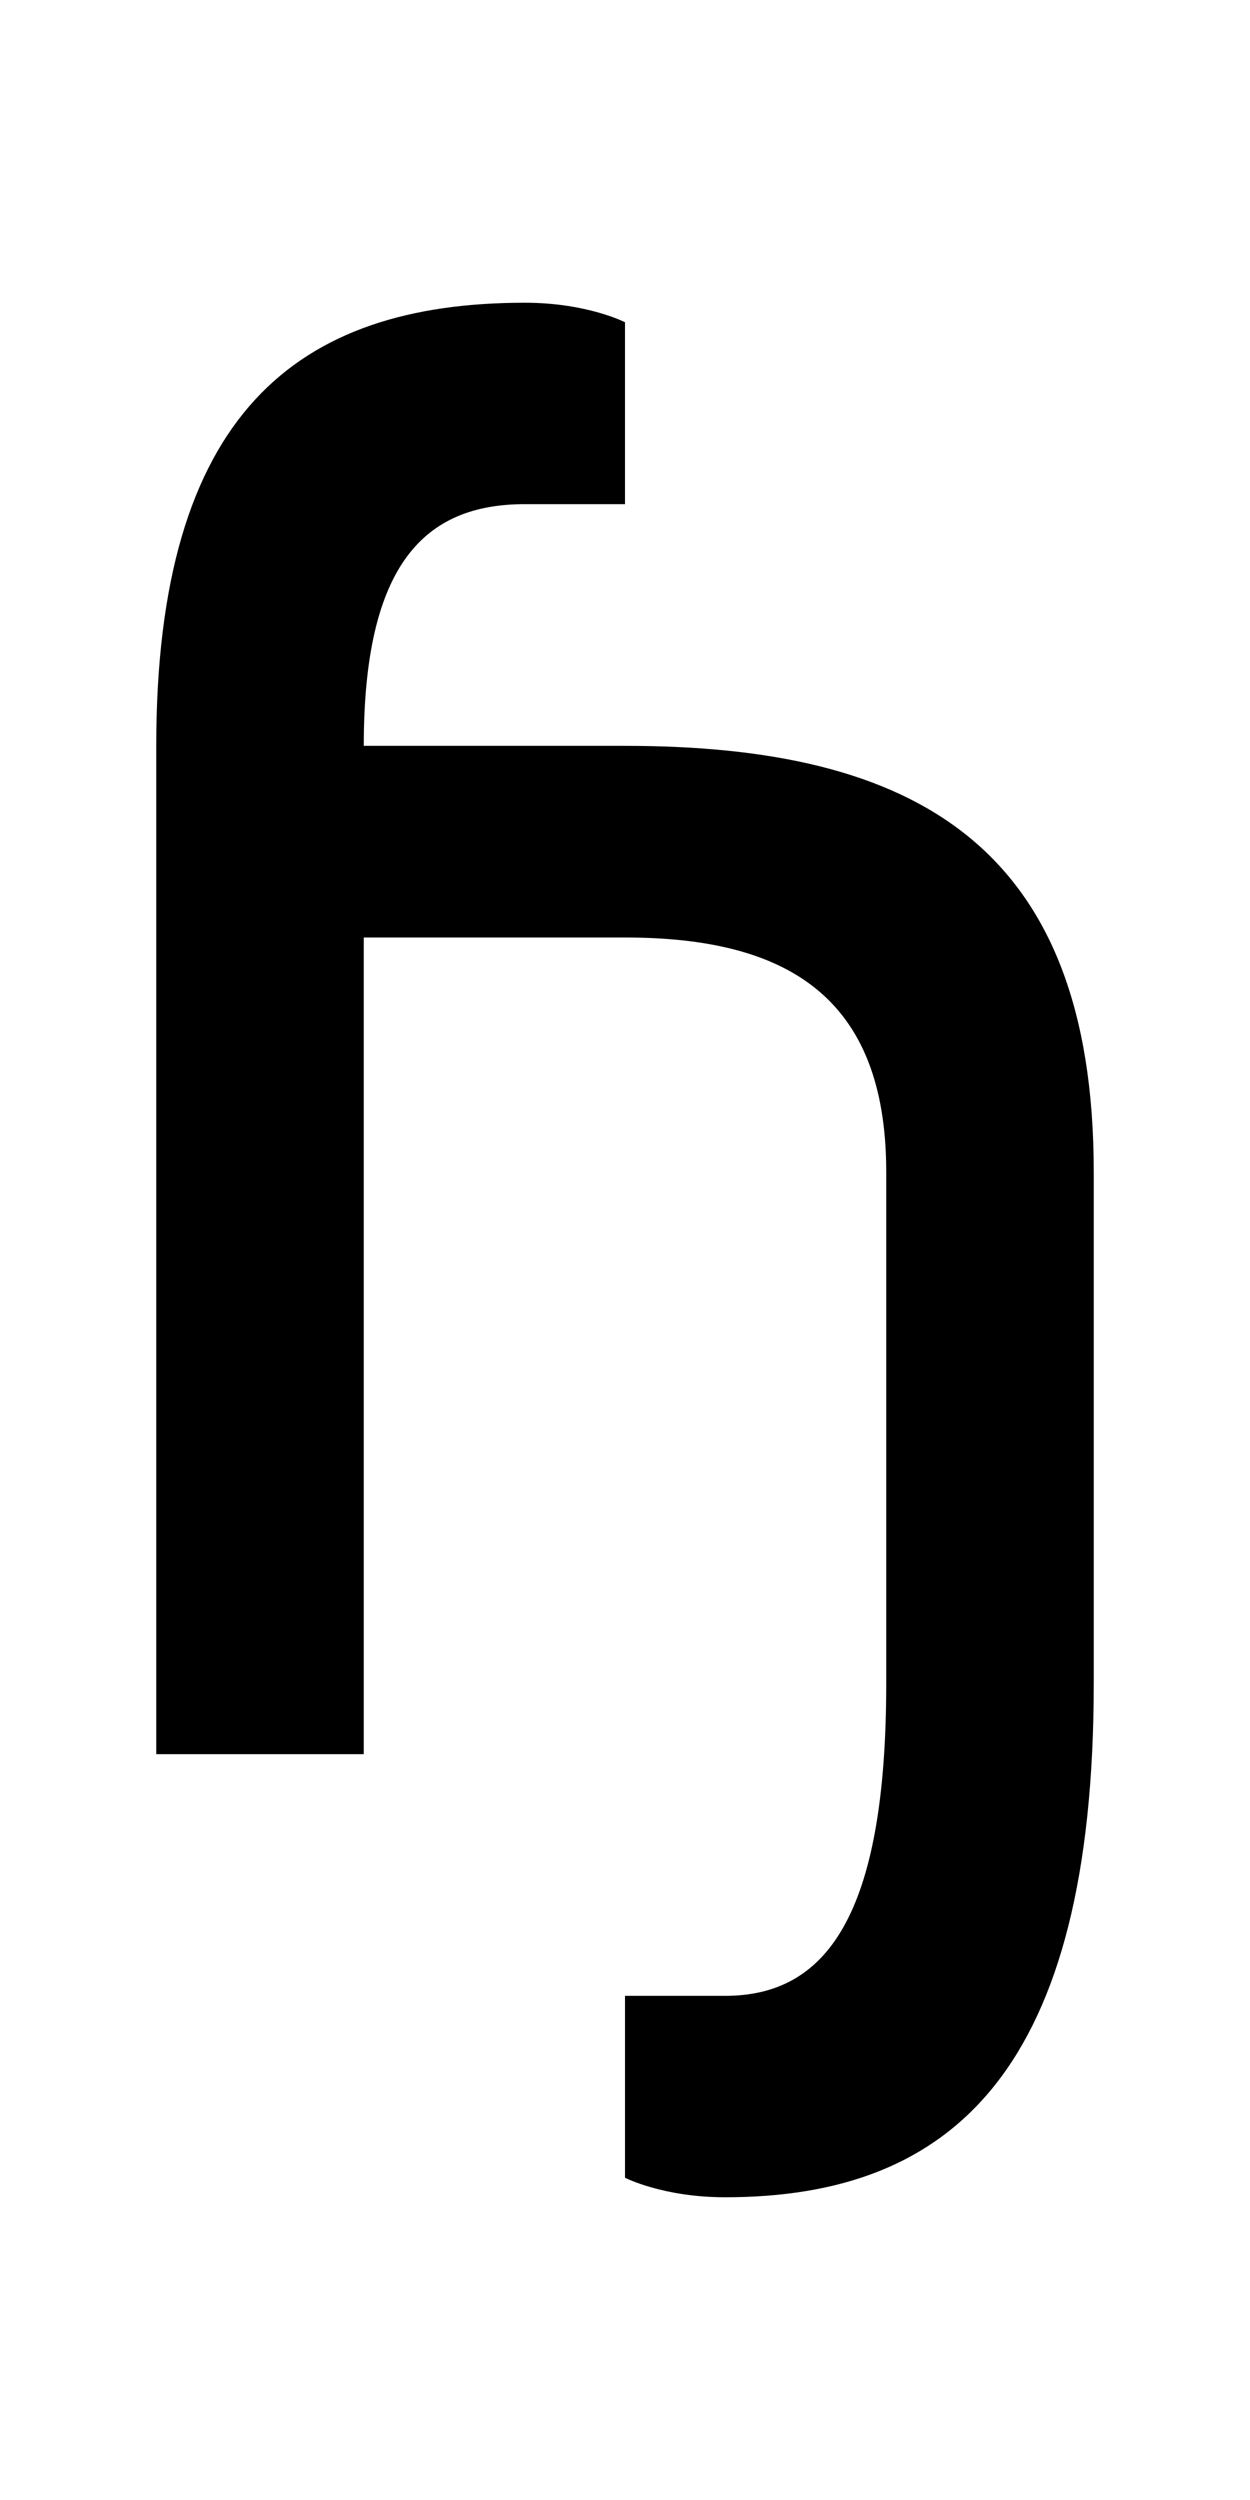 <?xml version="1.0" encoding="UTF-8" standalone="no"?>
<!-- Created with Inkscape (http://www.inkscape.org/) -->

<svg
   xmlns:dc="http://purl.org/dc/elements/1.1/"
   xmlns:cc="http://creativecommons.org/ns#"
   xmlns:rdf="http://www.w3.org/1999/02/22-rdf-syntax-ns#"
   xmlns:svg="http://www.w3.org/2000/svg"
   xmlns="http://www.w3.org/2000/svg"
   version="1.1"
   width="1024"
   height="2048"
   id="svg3355">
  <defs
     id="defs3357" />
  <path
     d="m 430,248 c -187.003,0 -302,90.996 -302,363 l 0,826 170,0 0,-669 214,0 c 131.999,0 214,48.001 214,192 l 0,419 c 0,192.004 -49.999,256 -132,256 l -82,0 0,149 c 0,0 31.004,16 82,16 187.003,0 302,-105.005 302,-421 l 0,-419 C 896,692.005 749.001,611 512,611 l -214,0 c 0,-149.003 49.999,-198 132,-198 l 82,0 0,-149 c 0,0 -31.004,-16 -82,-16 z"
     id="path3157-2-7-7-2-8-2-3-1-80-3-7"
     style="fill:#000000;fill-opacity:1;stroke:none;display:inline" />
</svg>
